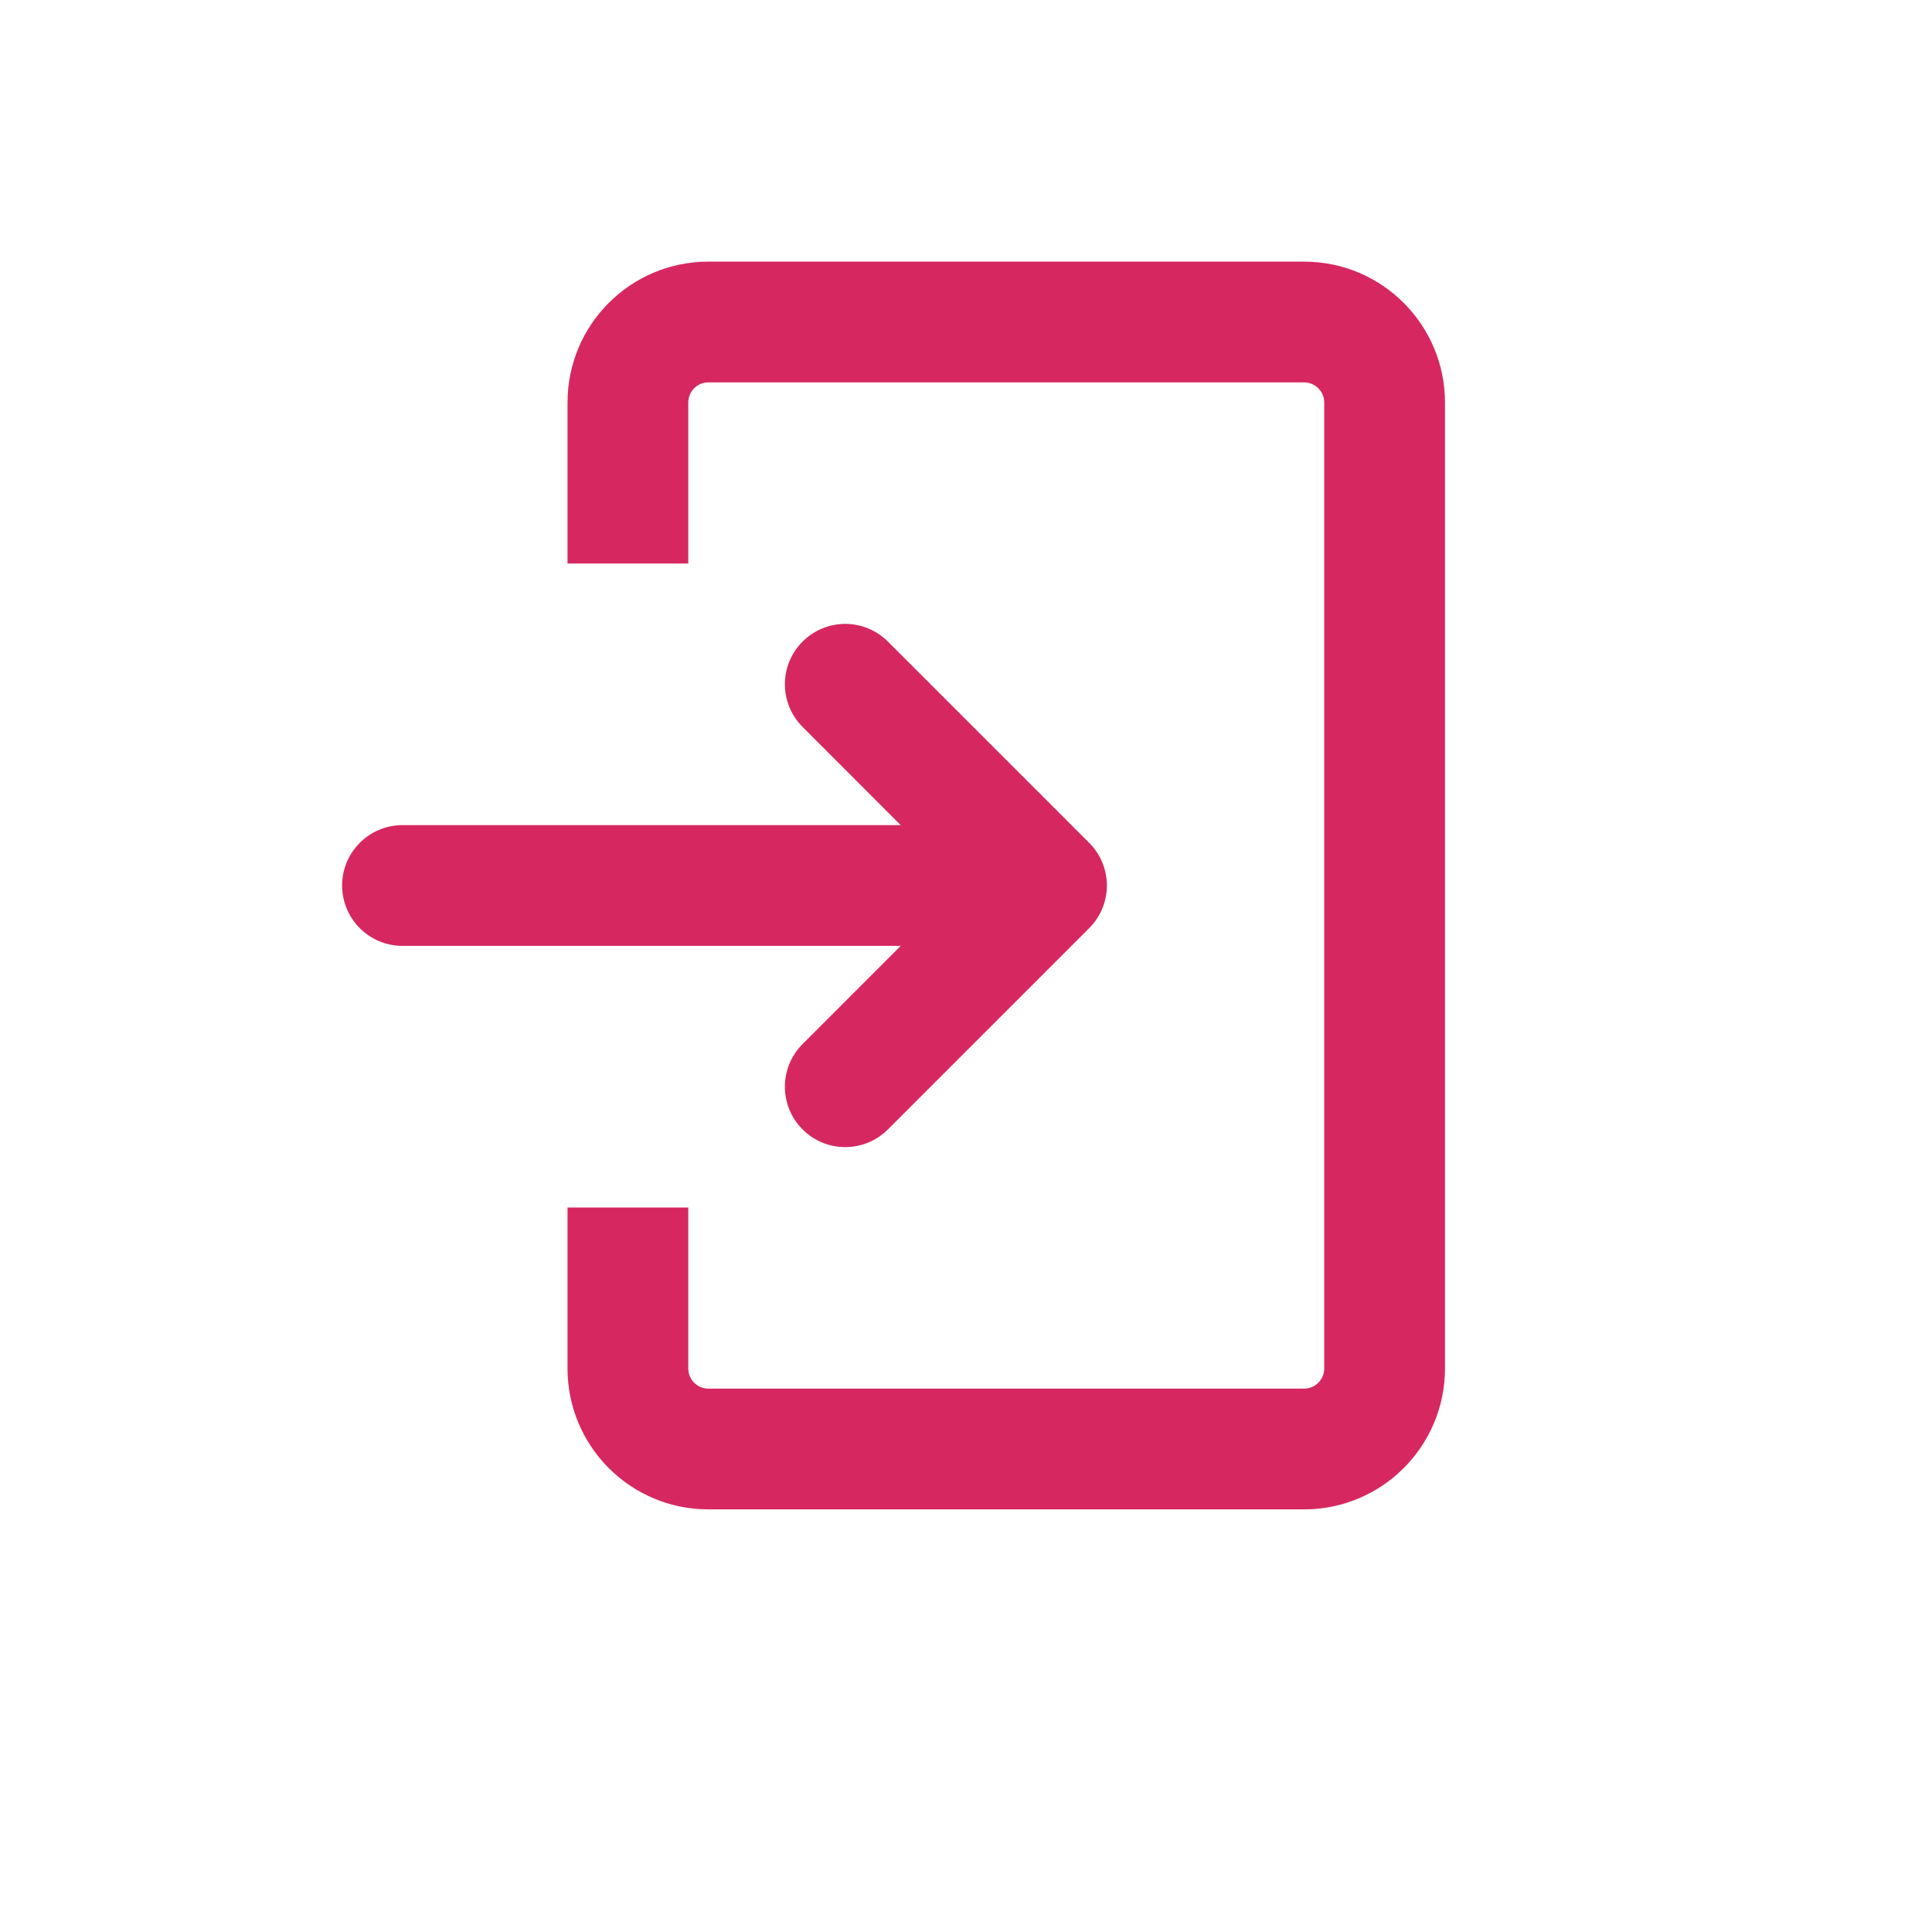 <svg xmlns="http://www.w3.org/2000/svg" width="24" height="24" viewBox="0 0 24 24" fill="#d62761" class=""><path fill="#d62761" d="M16.2 3.25C17.166 3.25 17.95 4.034 17.95 5V17C17.95 17.966 17.166 18.75 16.2 18.75H8.8C7.833 18.75 7.05 17.966 7.05 17V15H8.55V17C8.55 17.138 8.662 17.25 8.8 17.25H16.2C16.338 17.25 16.45 17.138 16.45 17V5C16.45 4.862 16.338 4.75 16.2 4.75H8.8C8.662 4.75 8.55 4.862 8.55 5V7H7.05V5C7.05 4.034 7.833 3.25 8.8 3.25H16.2Z"></path><path fill="#d62761" d="M9.97 9.03C9.677 8.737 9.677 8.263 9.97 7.97C10.263 7.677 10.737 7.677 11.03 7.97L13.53 10.47C13.671 10.61 13.75 10.801 13.75 11C13.75 11.199 13.671 11.39 13.53 11.53L11.03 14.03C10.737 14.323 10.263 14.323 9.97 14.03C9.677 13.737 9.677 13.262 9.97 12.97L11.189 11.75H5C4.586 11.75 4.25 11.414 4.25 11C4.25 10.586 4.586 10.25 5 10.25H11.189L9.97 9.03Z"></path></svg>